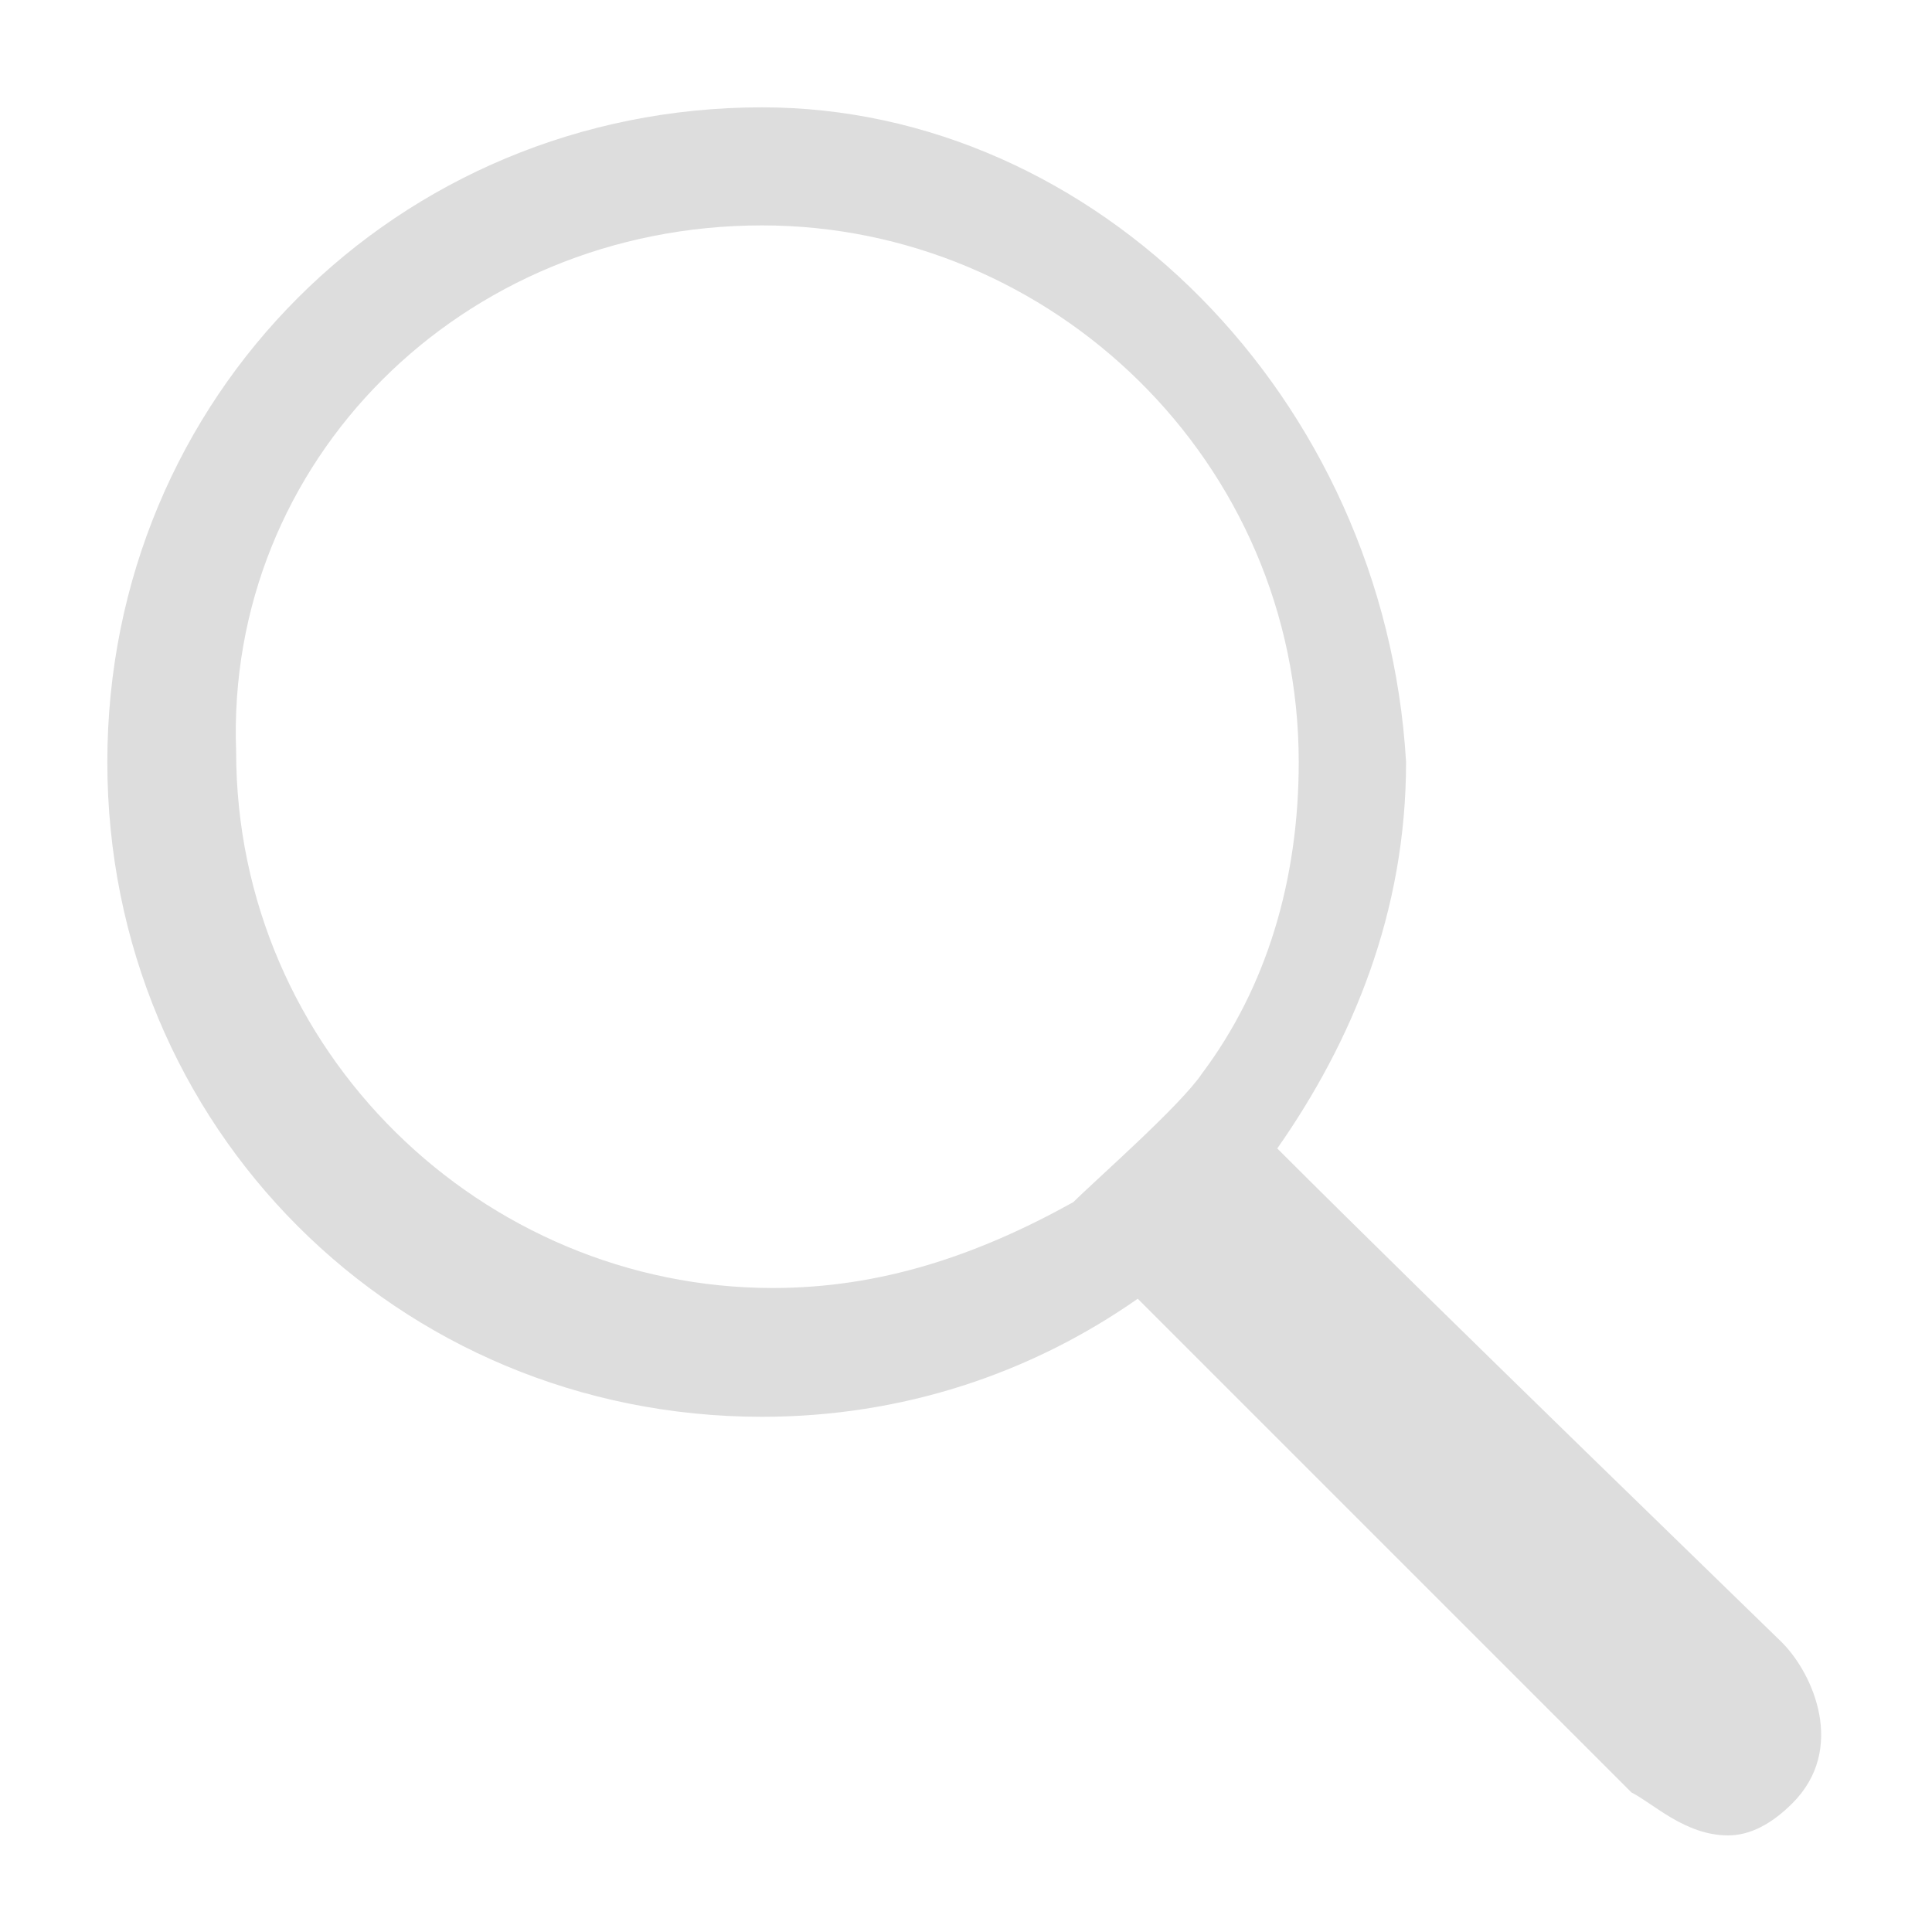 <svg version="1.1" xmlns="http://www.w3.org/2000/svg" x="0px" y="0px" viewBox="0 0 18 18">
    <path fill="#dddddd" d="M7.1,2.1c2.7,0,5,2.2,5,5c0,1.1-0.3,2.1-0.9,2.9c-0.2,0.3-1,1-1.2,1.2c-0.9,0.5-1.8,0.8-2.8,0.8
		c-2.7,0-5-2.2-5-5C2.1,4.3,4.3,2.1,7.1,2.1L7.1,2.1z M7.1,1C3.7,1,1,3.7,1,7.1s2.7,6.1,6.1,6.1c1.3,0,2.5-0.4,3.5-1.1l4.6,4.6
		c0.2,0.1,0.5,0.4,0.9,0.4c0.2,0,0.4-0.1,0.6-0.3c0.5-0.5,0.2-1.2-0.1-1.5c-0.1-0.1-3.2-3.1-4.7-4.6c0.7-1,1.2-2.2,1.2-3.6
		C12.9,3.7,10.2,1,7.1,1L7.1,1z"/>
</svg>
